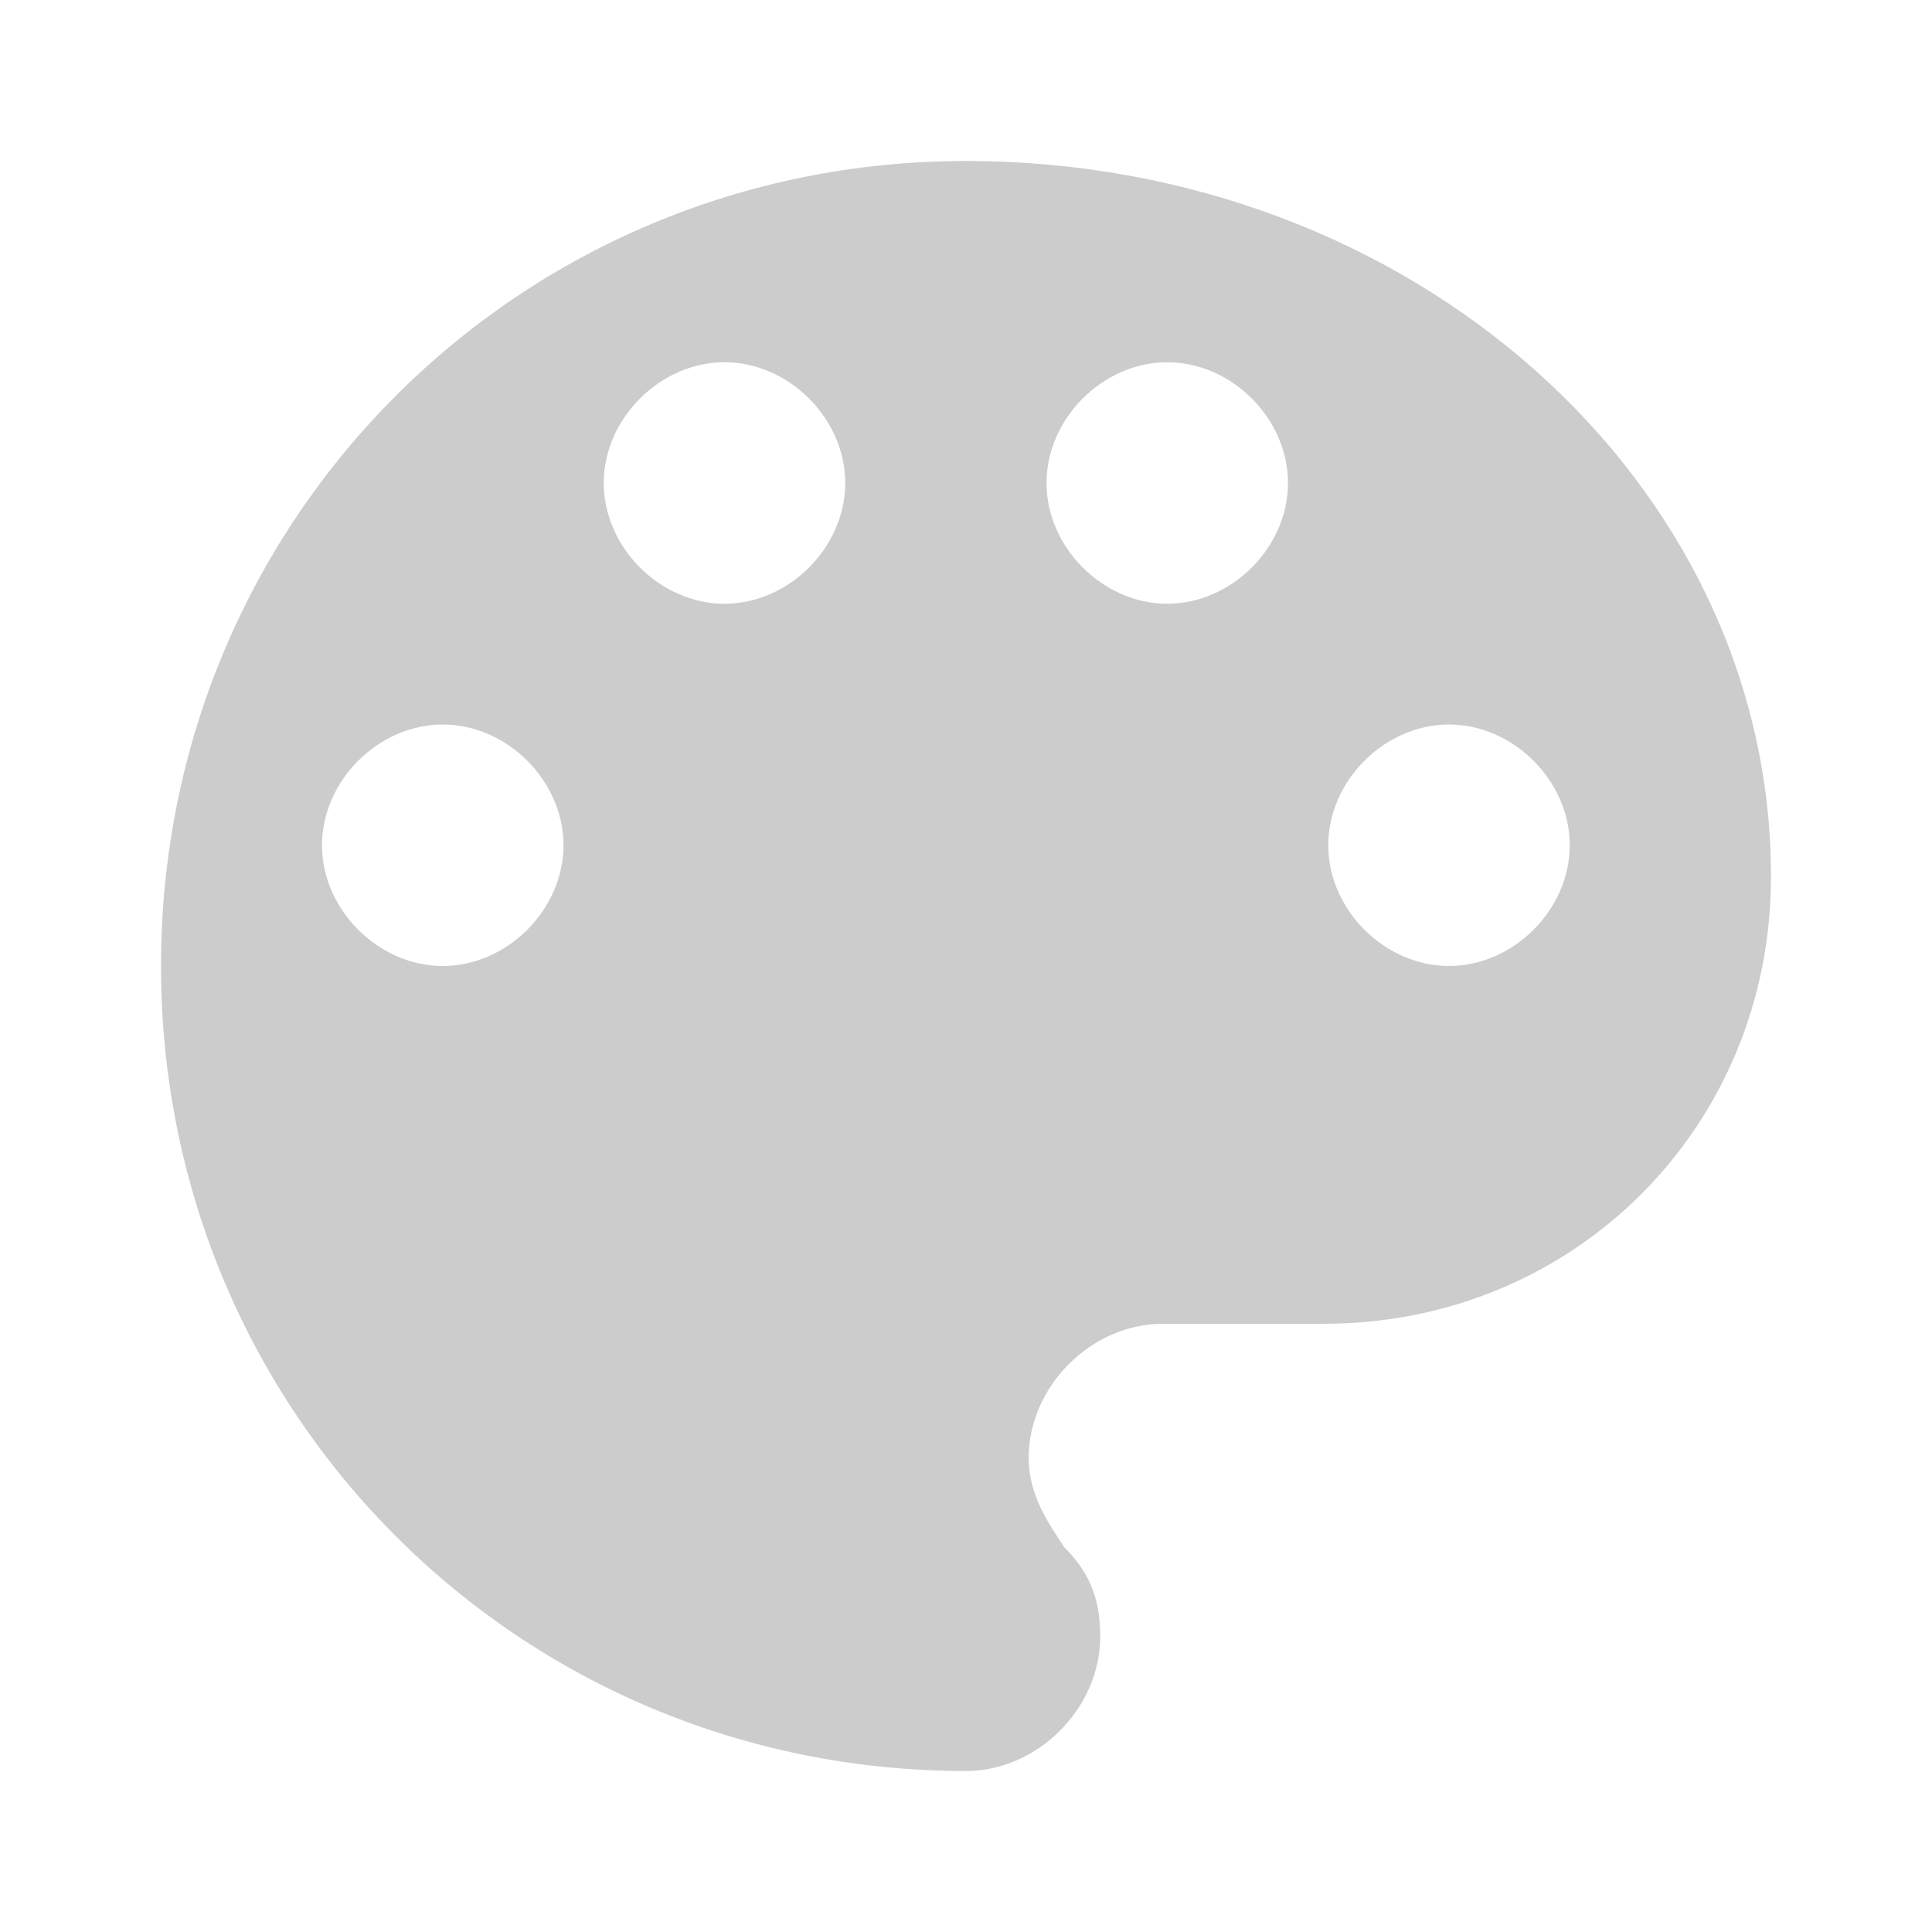 <?xml version="1.0" encoding="UTF-8" standalone="no"?>
<svg
   xmlns:dc="http://purl.org/dc/elements/1.1/"
   xmlns:cc="http://creativecommons.org/ns#"
   xmlns:rdf="http://www.w3.org/1999/02/22-rdf-syntax-ns#"
   xmlns:svg="http://www.w3.org/2000/svg"
   xmlns="http://www.w3.org/2000/svg"
   id="svg16"
   version="1"
   height="48"
   width="48">
  <defs
     id="defs20" />
  <path
     style="fill:#cccccc"
     id="path2"
     d="M 24 4 C 12.889 4 4 12.889 4 24 C 4 35.111 12.889 44 24 44 C 25.778 44 27.334 42.444 27.334 40.666 C 27.334 39.777 27.112 39.112 26.445 38.445 C 26.001 37.778 25.557 37.11 25.557 36.221 C 25.557 34.443 27.113 32.889 28.891 32.889 L 32.891 32.889 C 39.113 32.889 44 27.999 44 21.777 C 44 11.999 35.111 4 24 4 z M 18 9 C 19.6 9 21 10.4 21 12 C 21 13.6 19.6 15 18 15 C 16.4 15 15 13.6 15 12 C 15 10.4 16.4 9 18 9 z M 29 9 C 30.6 9 32 10.4 32 12 C 32 13.6 30.6 15 29 15 C 27.4 15 26 13.6 26 12 C 26 10.4 27.4 9 29 9 z M 11 18 C 12.6 18 14 19.4 14 21 C 14 22.6 12.6 24 11 24 C 9.4 24 8 22.6 8 21 C 8 19.4 9.4 18 11 18 z M 36 18 C 37.6 18 39 19.4 39 21 C 39 22.6 37.6 24 36 24 C 34.4 24 33 22.6 33 21 C 33 19.4 34.4 18 36 18 z " />
</svg>
